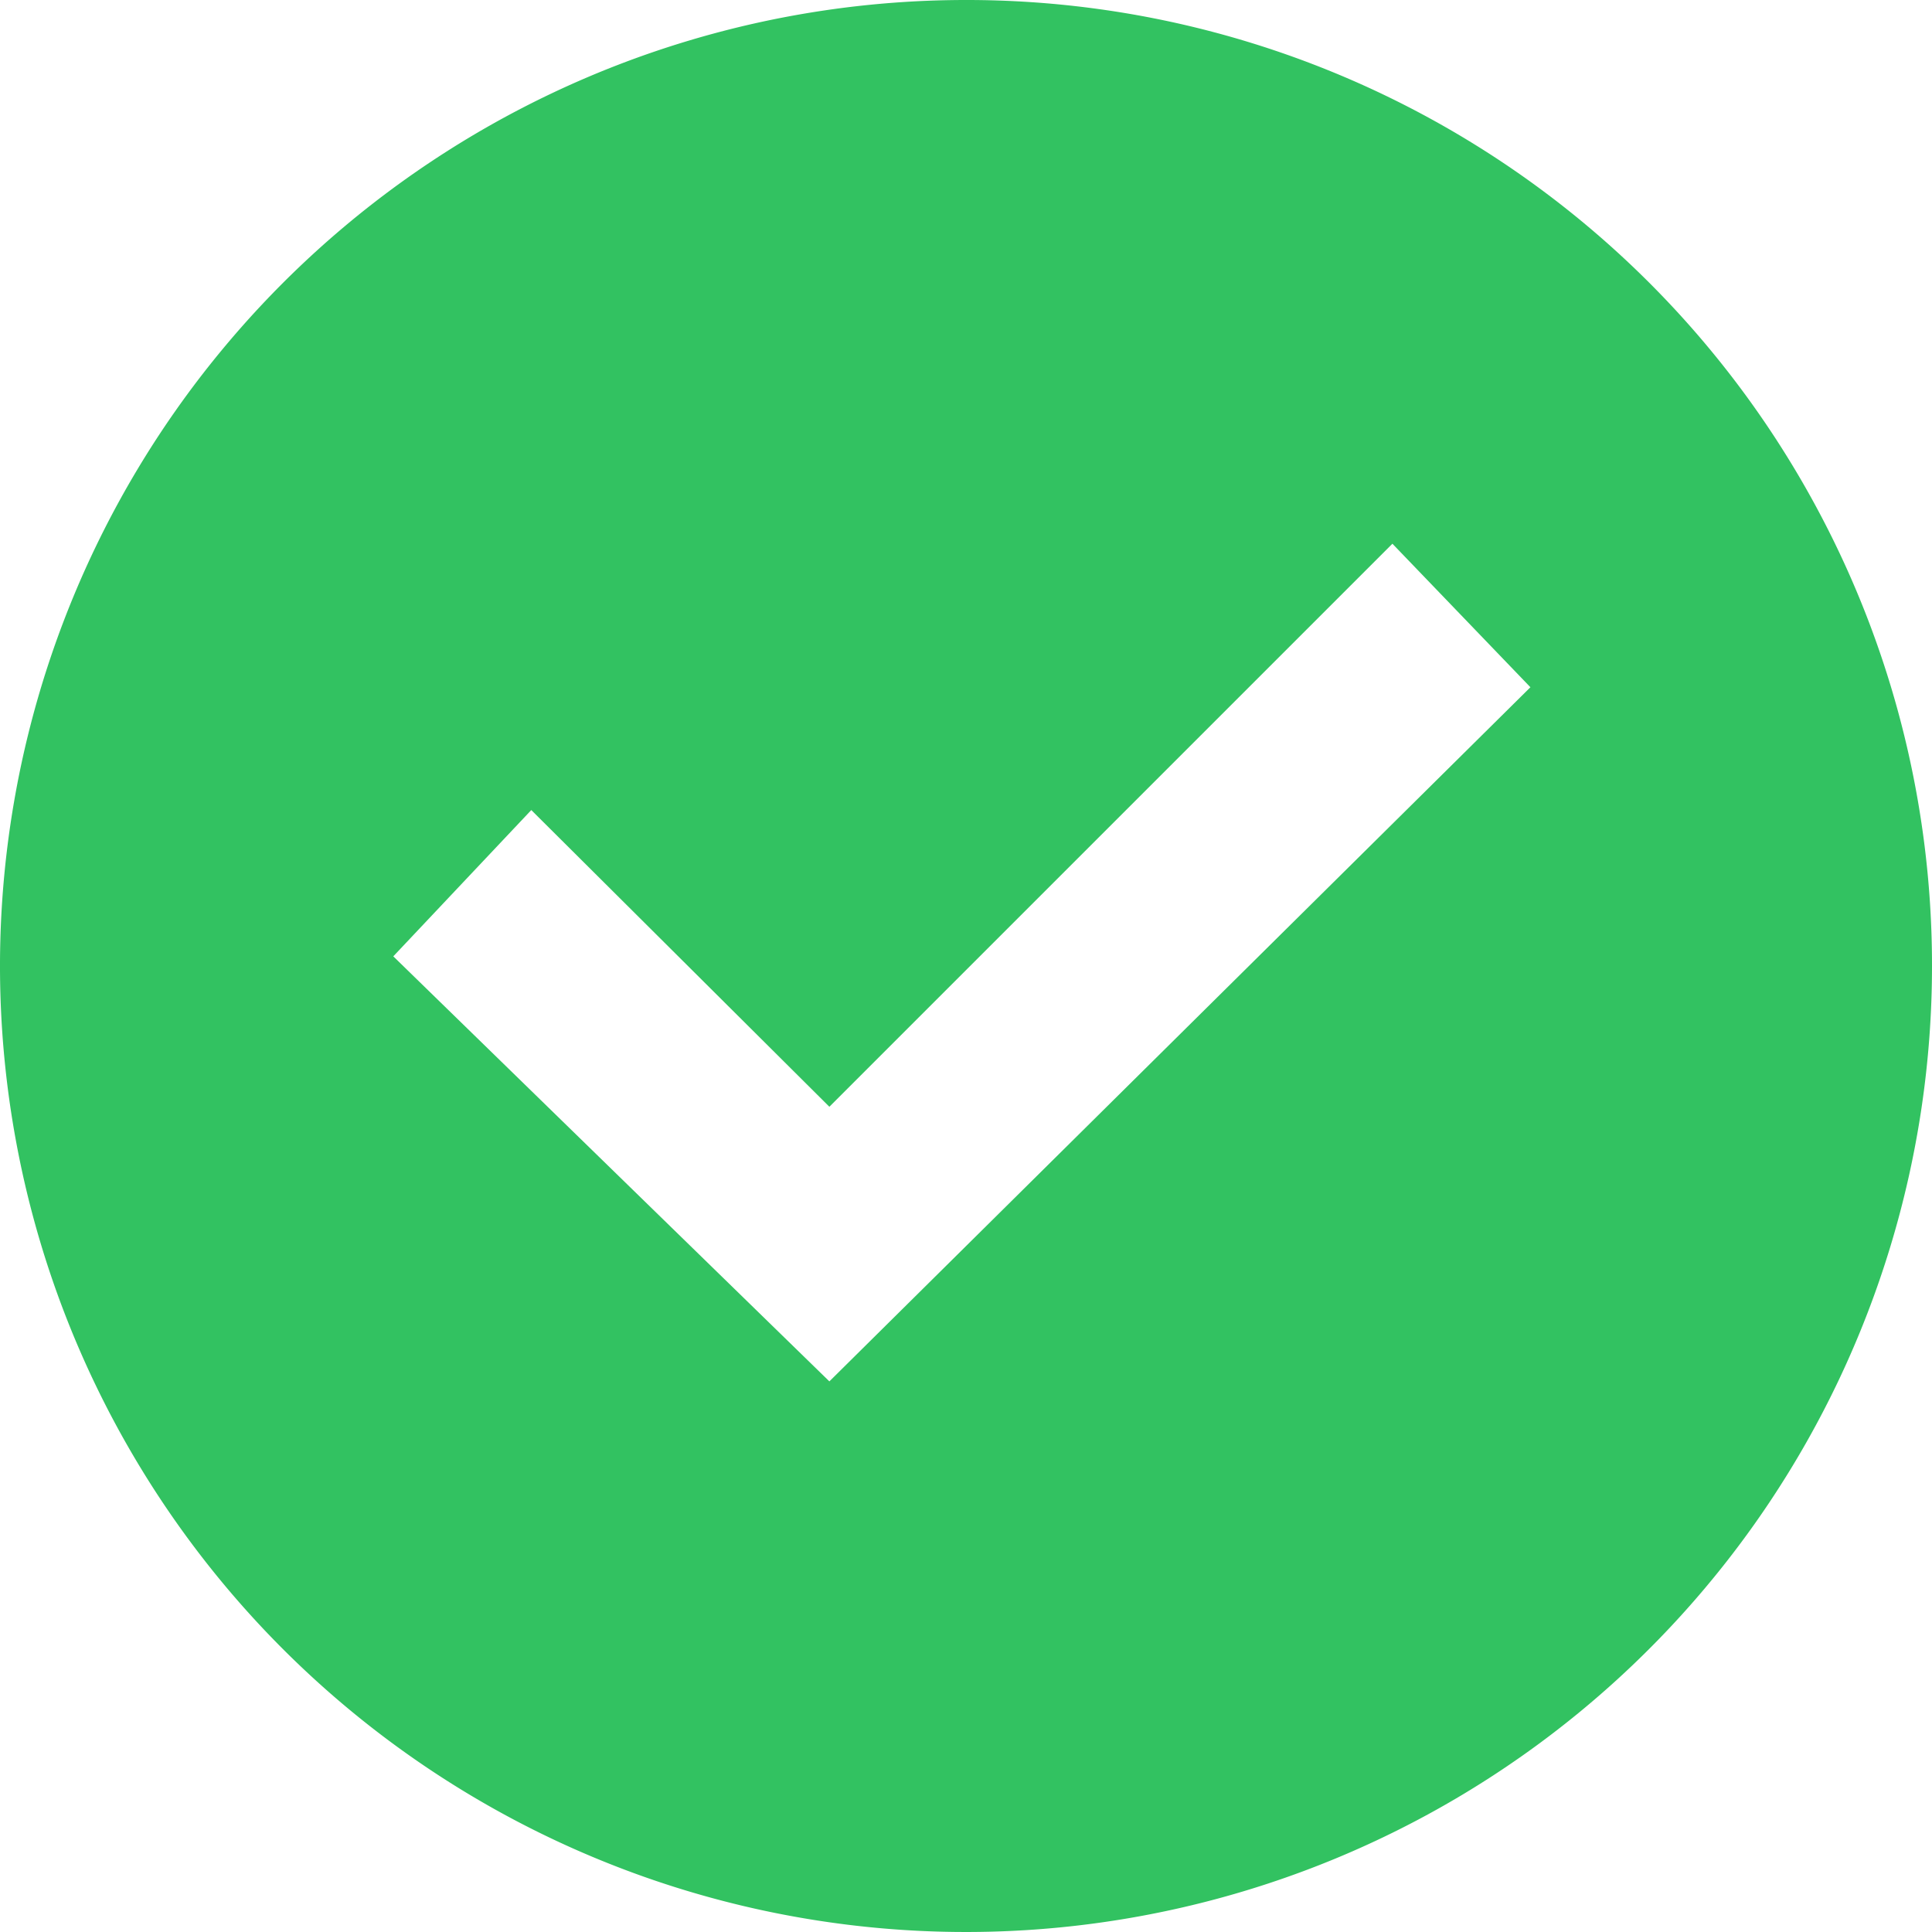 <svg xmlns="http://www.w3.org/2000/svg" width="14" height="14" viewBox="0 0 14 14">
<defs>
    <style>
      .cls-1 {
        fill: #32c261;
        fill-rule: evenodd;
      }
    </style>
  </defs>
  <path id="通过" class="cls-1" d="M3903,1318a7,7,0,1,0,7,7,6.995,6.995,0,0,0-7-7h0Zm4.09,4.98-5.08,5.03-3.16-3.08,1-1.06,2.16,2.15,4.08-4.08Zm0,0" transform="translate(-3896 -1318)"/>
</svg>
